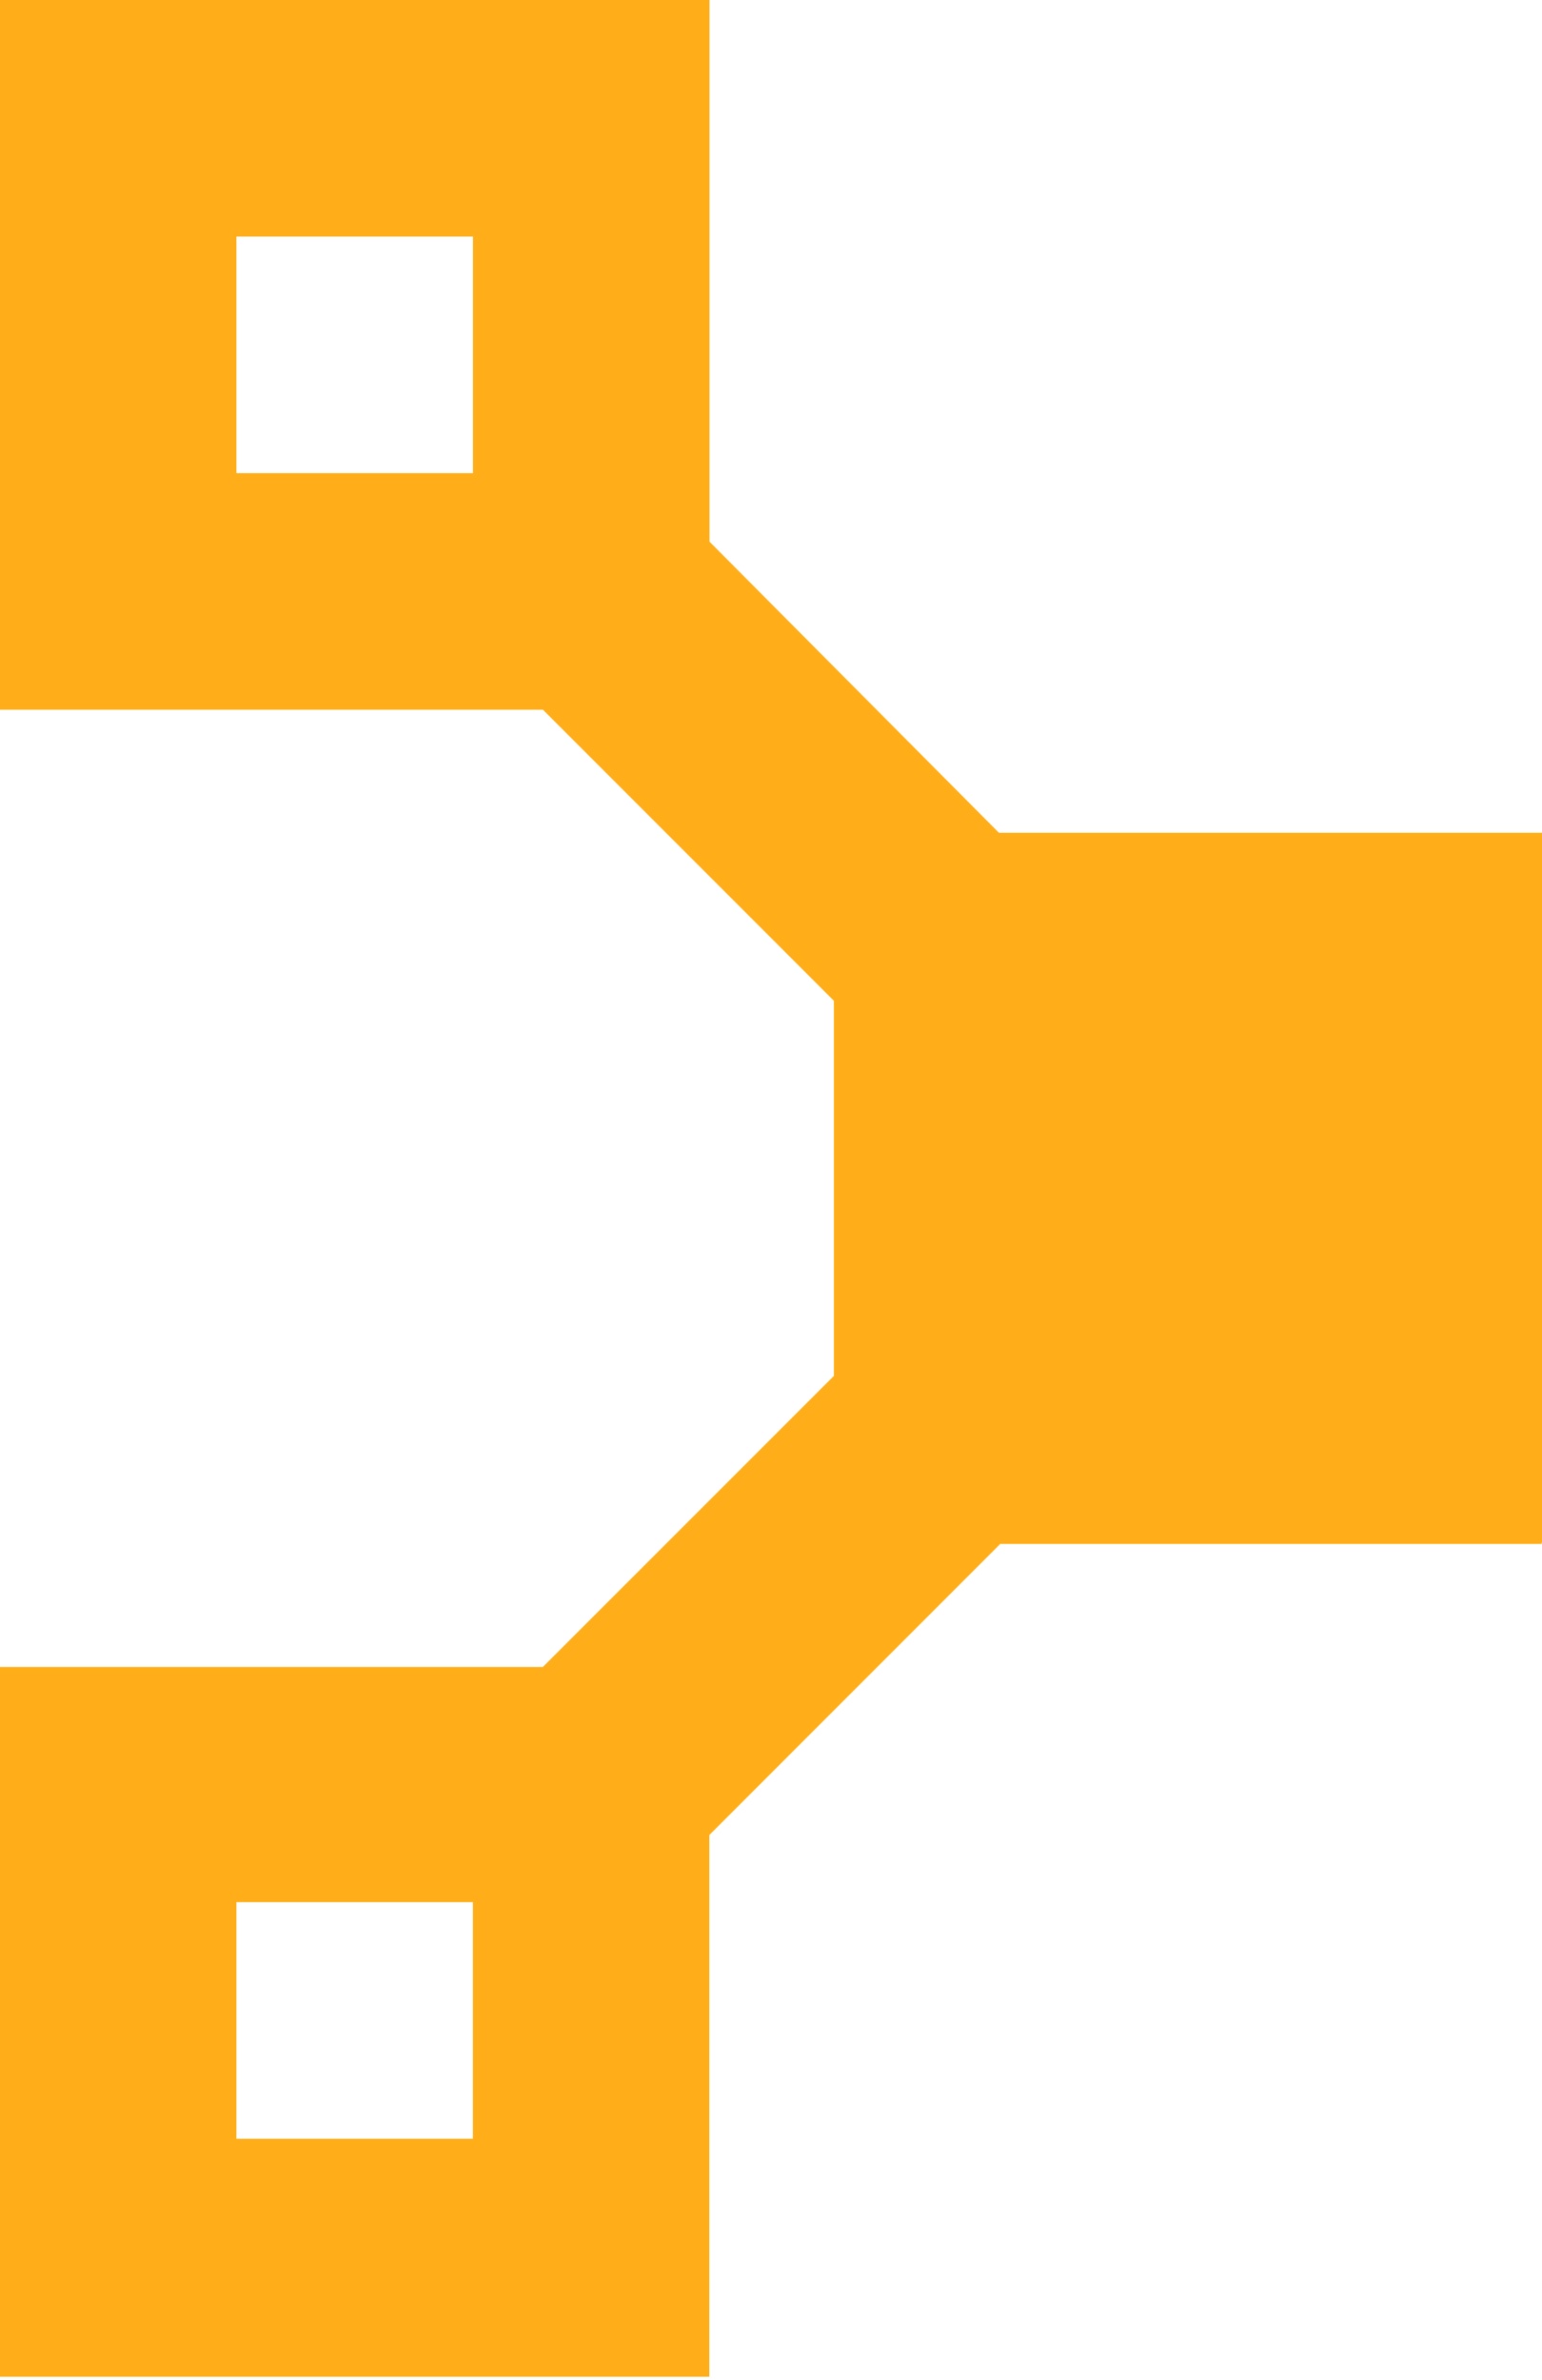 <svg viewBox="0 0 256 395" xmlns="http://www.w3.org/2000/svg"><path fill="#FFAE1A" d="M256 256V138.2h-90.16l-48.05-48.31V-.01H-.01v117.79h90.15l48.3 48.3v62.25l-48.31 48.3H-.03v117.79h117.79v-89.9l48.3-48.31h89.89v-.26 0ZM39.26 39.26h39.26v39.26H39.25V39.25Zm39.26 315.67H39.25v-39.27h39.26v39.26Z"/></svg>